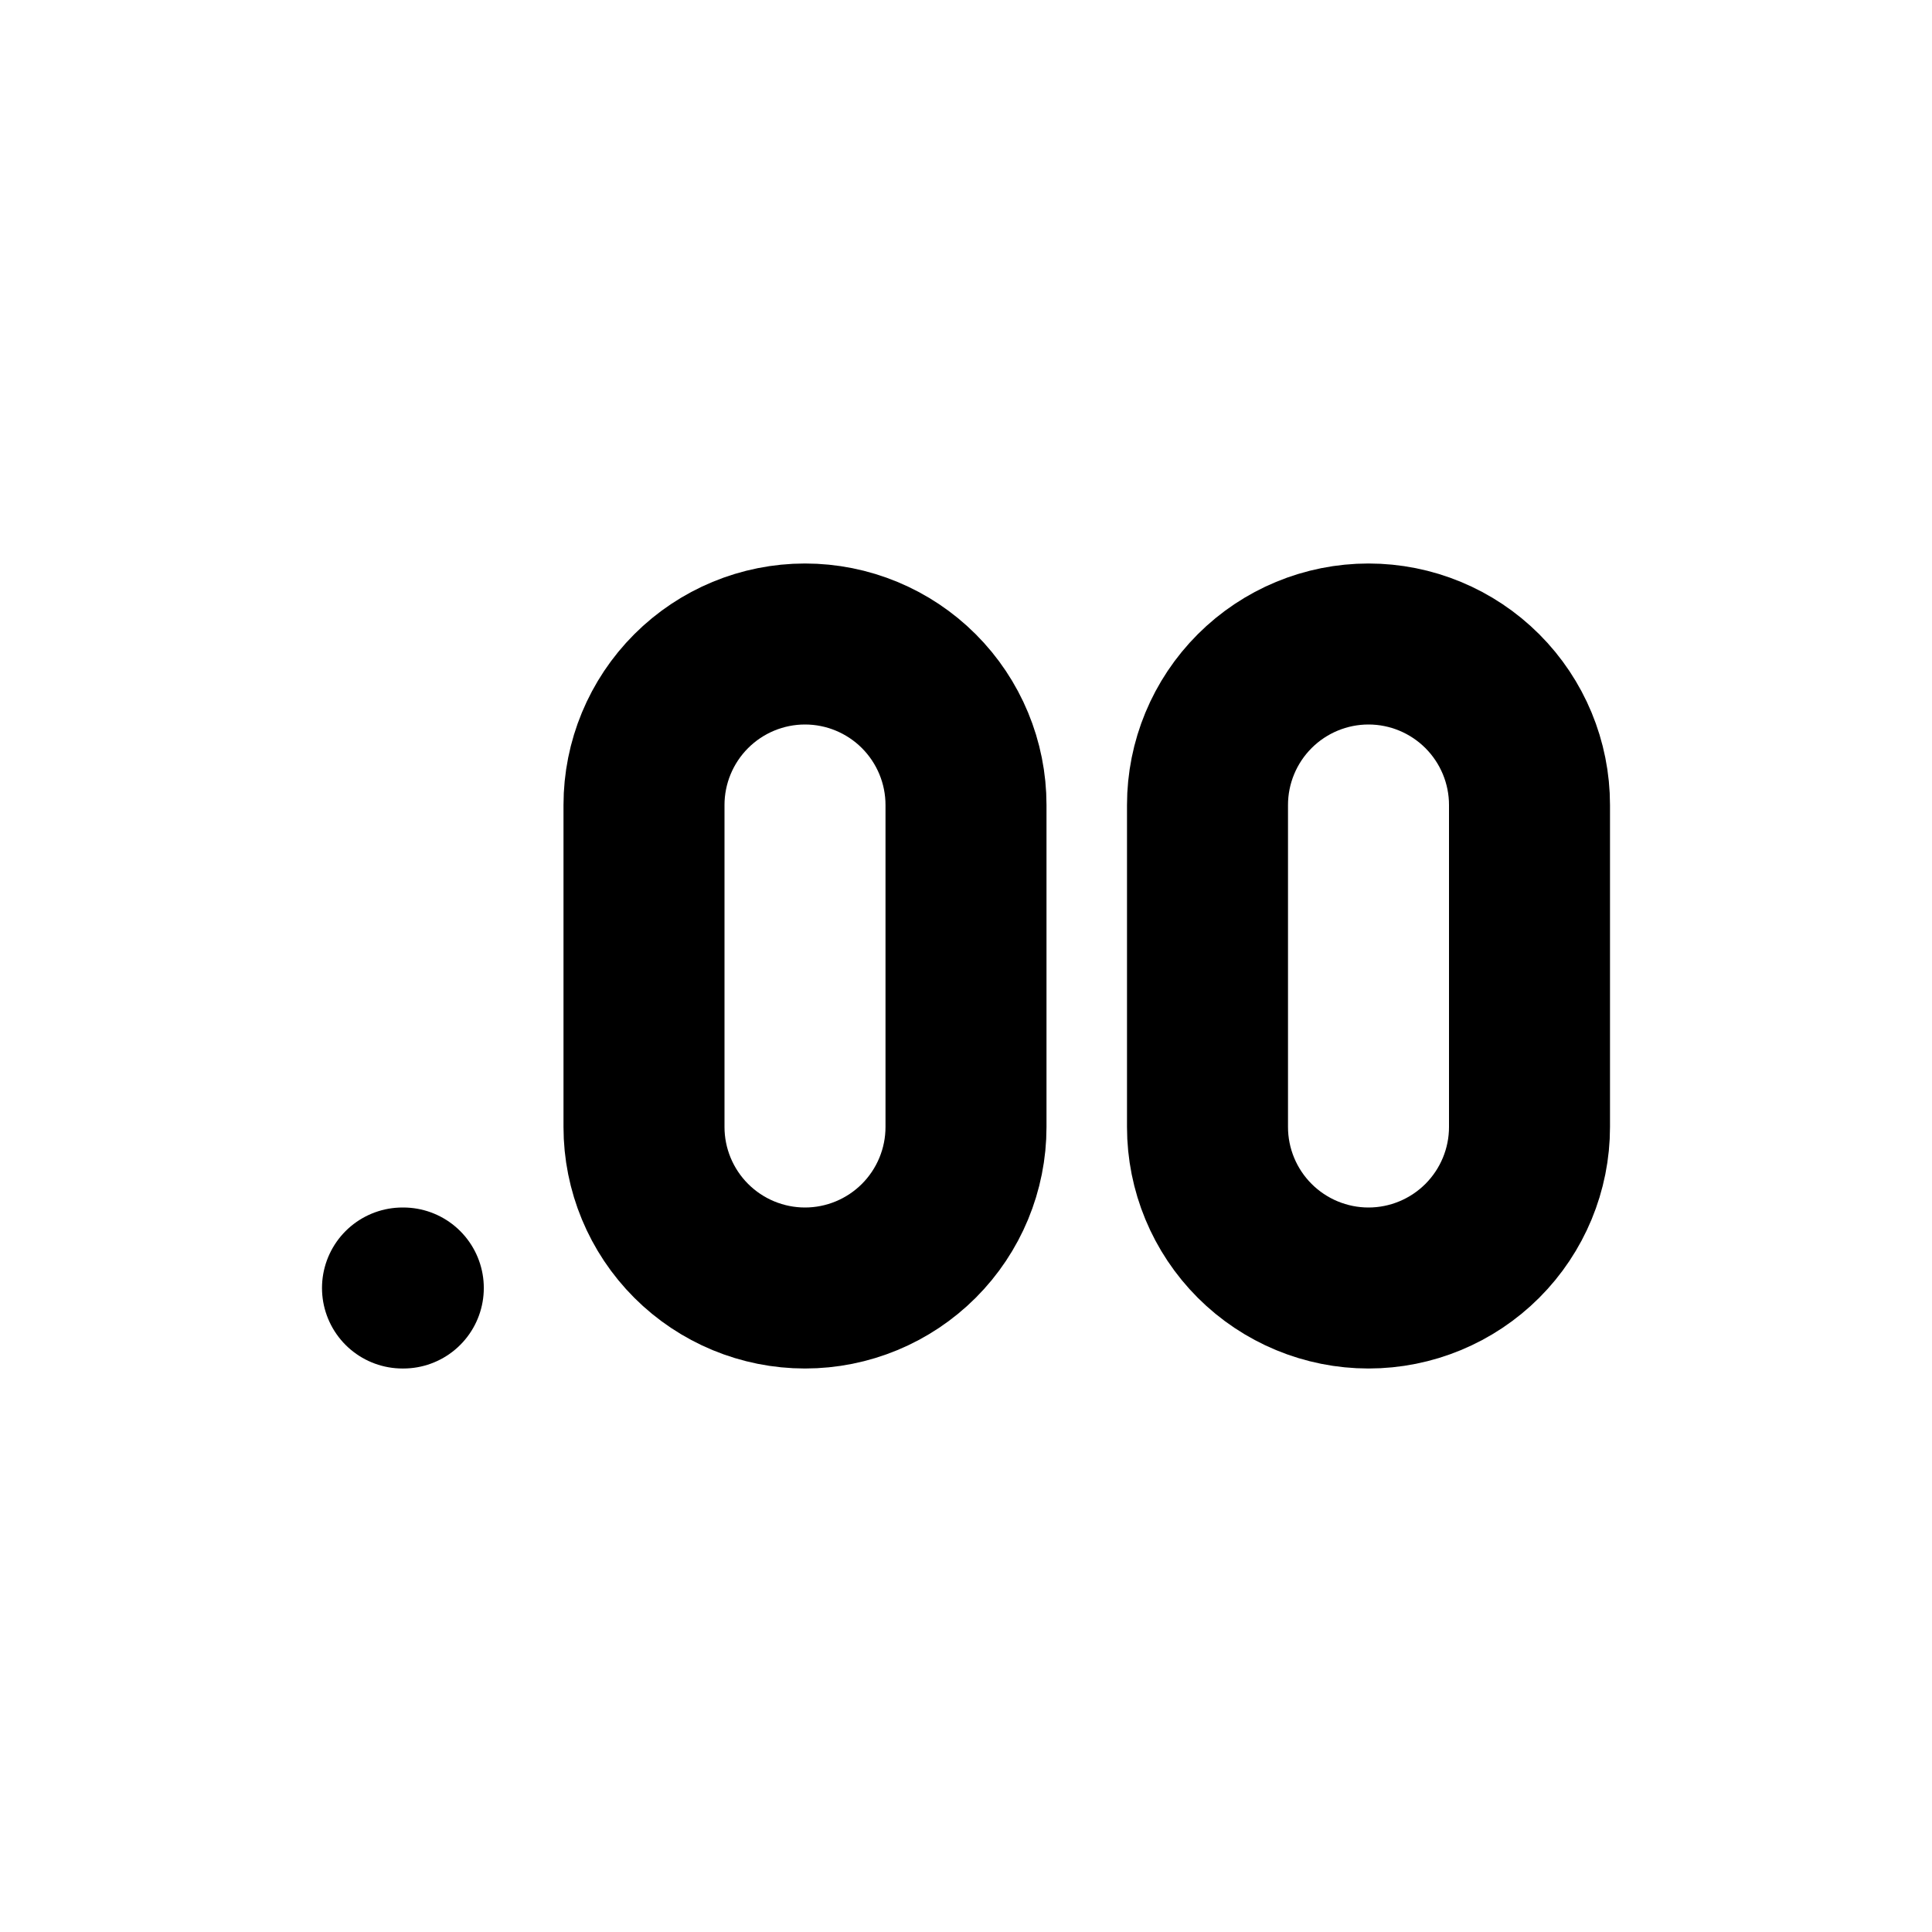 <svg width="24" height="24" viewBox="0 0 24 24" fill="none" xmlns="http://www.w3.org/2000/svg">
<g clip-path="url(#clip0_802_76910)">
<path d="M17 8C17.53 8 18.039 8.211 18.414 8.586C18.789 8.961 19 9.47 19 10V14C19 14.53 18.789 15.039 18.414 15.414C18.039 15.789 17.53 16 17 16C16.47 16 15.961 15.789 15.586 15.414C15.211 15.039 15 14.53 15 14V10C15 9.47 15.211 8.961 15.586 8.586C15.961 8.211 16.47 8 17 8Z" stroke="black" stroke-width="2" stroke-linecap="round" stroke-linejoin="round"/>
<path d="M10 8C10.53 8 11.039 8.211 11.414 8.586C11.789 8.961 12 9.47 12 10V14C12 14.53 11.789 15.039 11.414 15.414C11.039 15.789 10.53 16 10 16C9.47 16 8.961 15.789 8.586 15.414C8.211 15.039 8 14.53 8 14V10C8 9.47 8.211 8.961 8.586 8.586C8.961 8.211 9.47 8 10 8Z" stroke="black" stroke-width="2" stroke-linecap="round" stroke-linejoin="round"/>
<path d="M5 16H5.01" stroke="black" stroke-width="2" stroke-linecap="round" stroke-linejoin="round"/>
</g>
<defs>
<clipPath id="clip0_802_76910">
<rect width="24" height="24" fill="white"/>
</clipPath>
</defs>
</svg>
